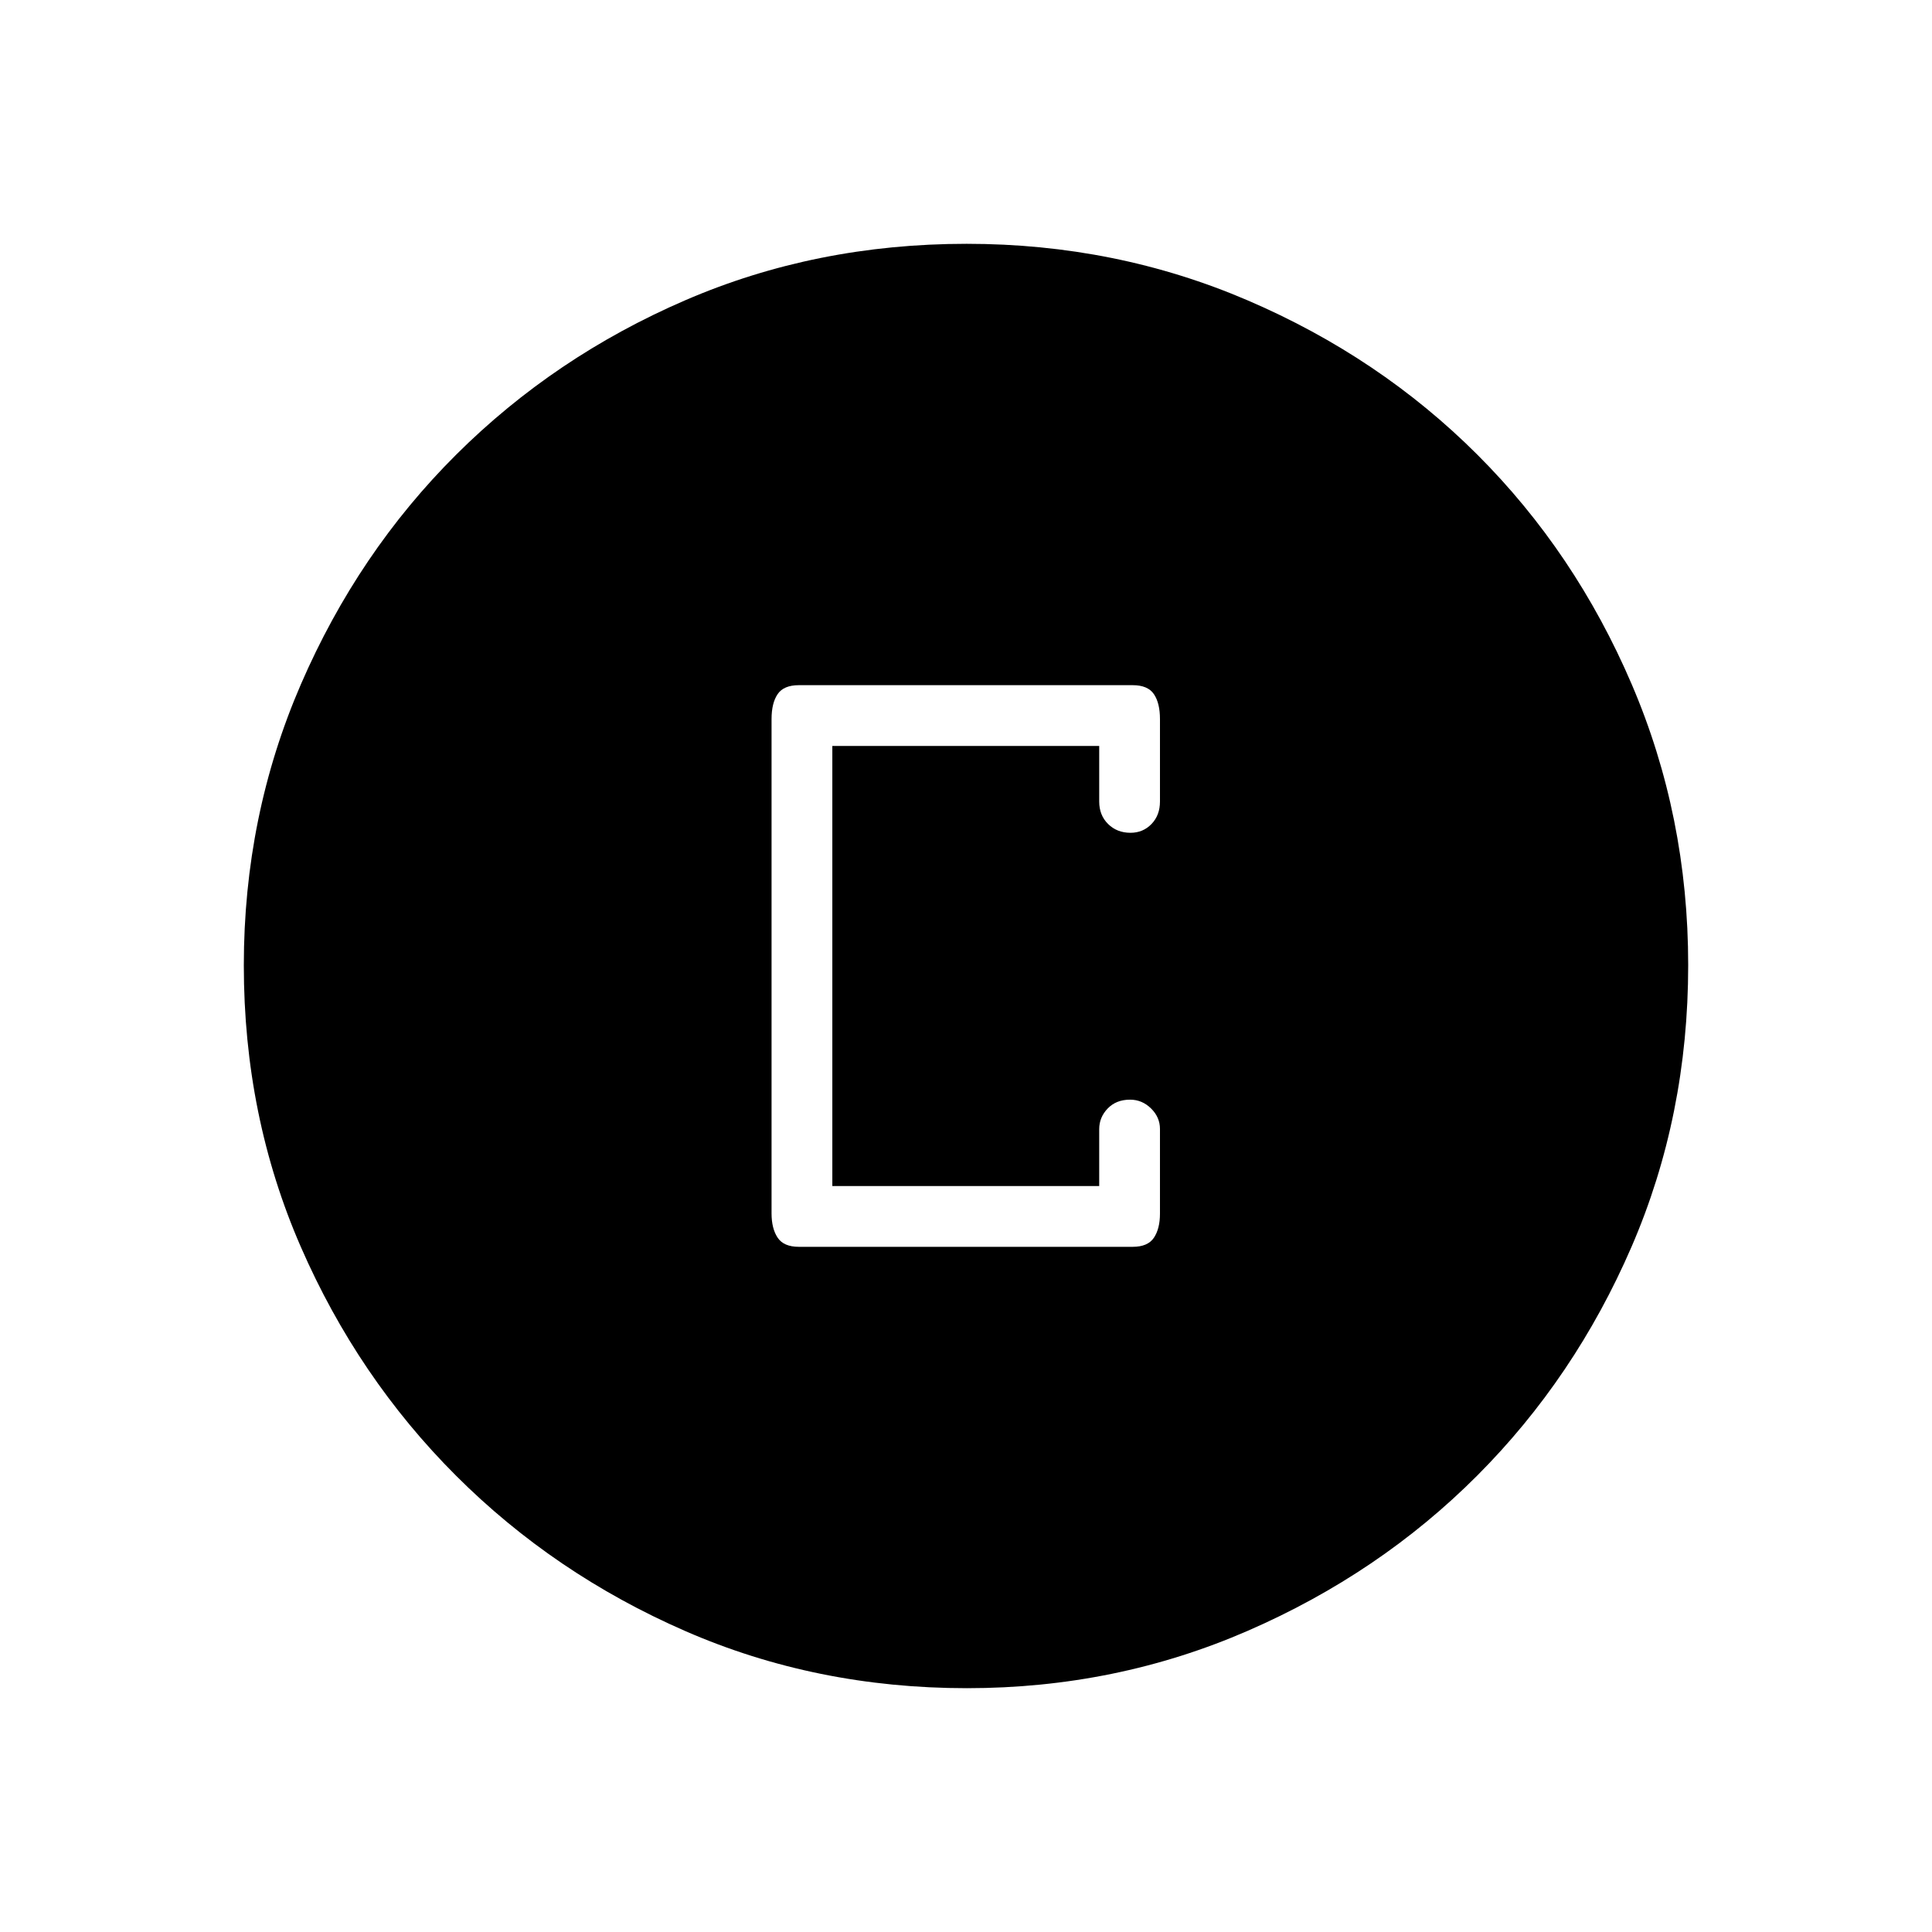 <svg xmlns="http://www.w3.org/2000/svg" height="48" viewBox="0 -960 960 960" width="48"><path d="M480.45-121.15q-74.9 0-139.95-28.39-65.05-28.39-113.89-77.19-48.84-48.81-77.15-113.74-28.31-64.94-28.31-139.85 0-74.21 28.39-139.72t77.19-114.1q48.81-48.59 113.74-76.65 64.94-28.06 139.85-28.06 74.21 0 139.72 28.14t114.1 76.69q48.59 48.55 76.65 114.04 28.06 65.48 28.06 139.53 0 74.9-28.14 139.95-28.14 65.05-76.69 113.71-48.55 48.65-114.04 77.14-65.48 28.5-139.53 28.5Zm-83.49-219.31h165.85q7.53 0 10.55-4.5 3.02-4.5 3.02-11.98v-42.1q0-5.83-4.44-10.18-4.44-4.36-10.41-4.36-6.91 0-11.13 4.39-4.21 4.38-4.21 10.27v28.27H413.58v-218.7h132.61v27.62q0 6.83 4.42 11.18 4.41 4.36 11.13 4.36 6.22 0 10.43-4.36 4.21-4.35 4.21-11.18v-40.96q0-7.97-3.02-12.41t-10.55-4.44H396.96q-7.53 0-10.55 4.44-3.03 4.44-3.03 12.41v245.61q0 7.54 3.03 12.08 3.02 4.54 10.55 4.54Z"/></svg>